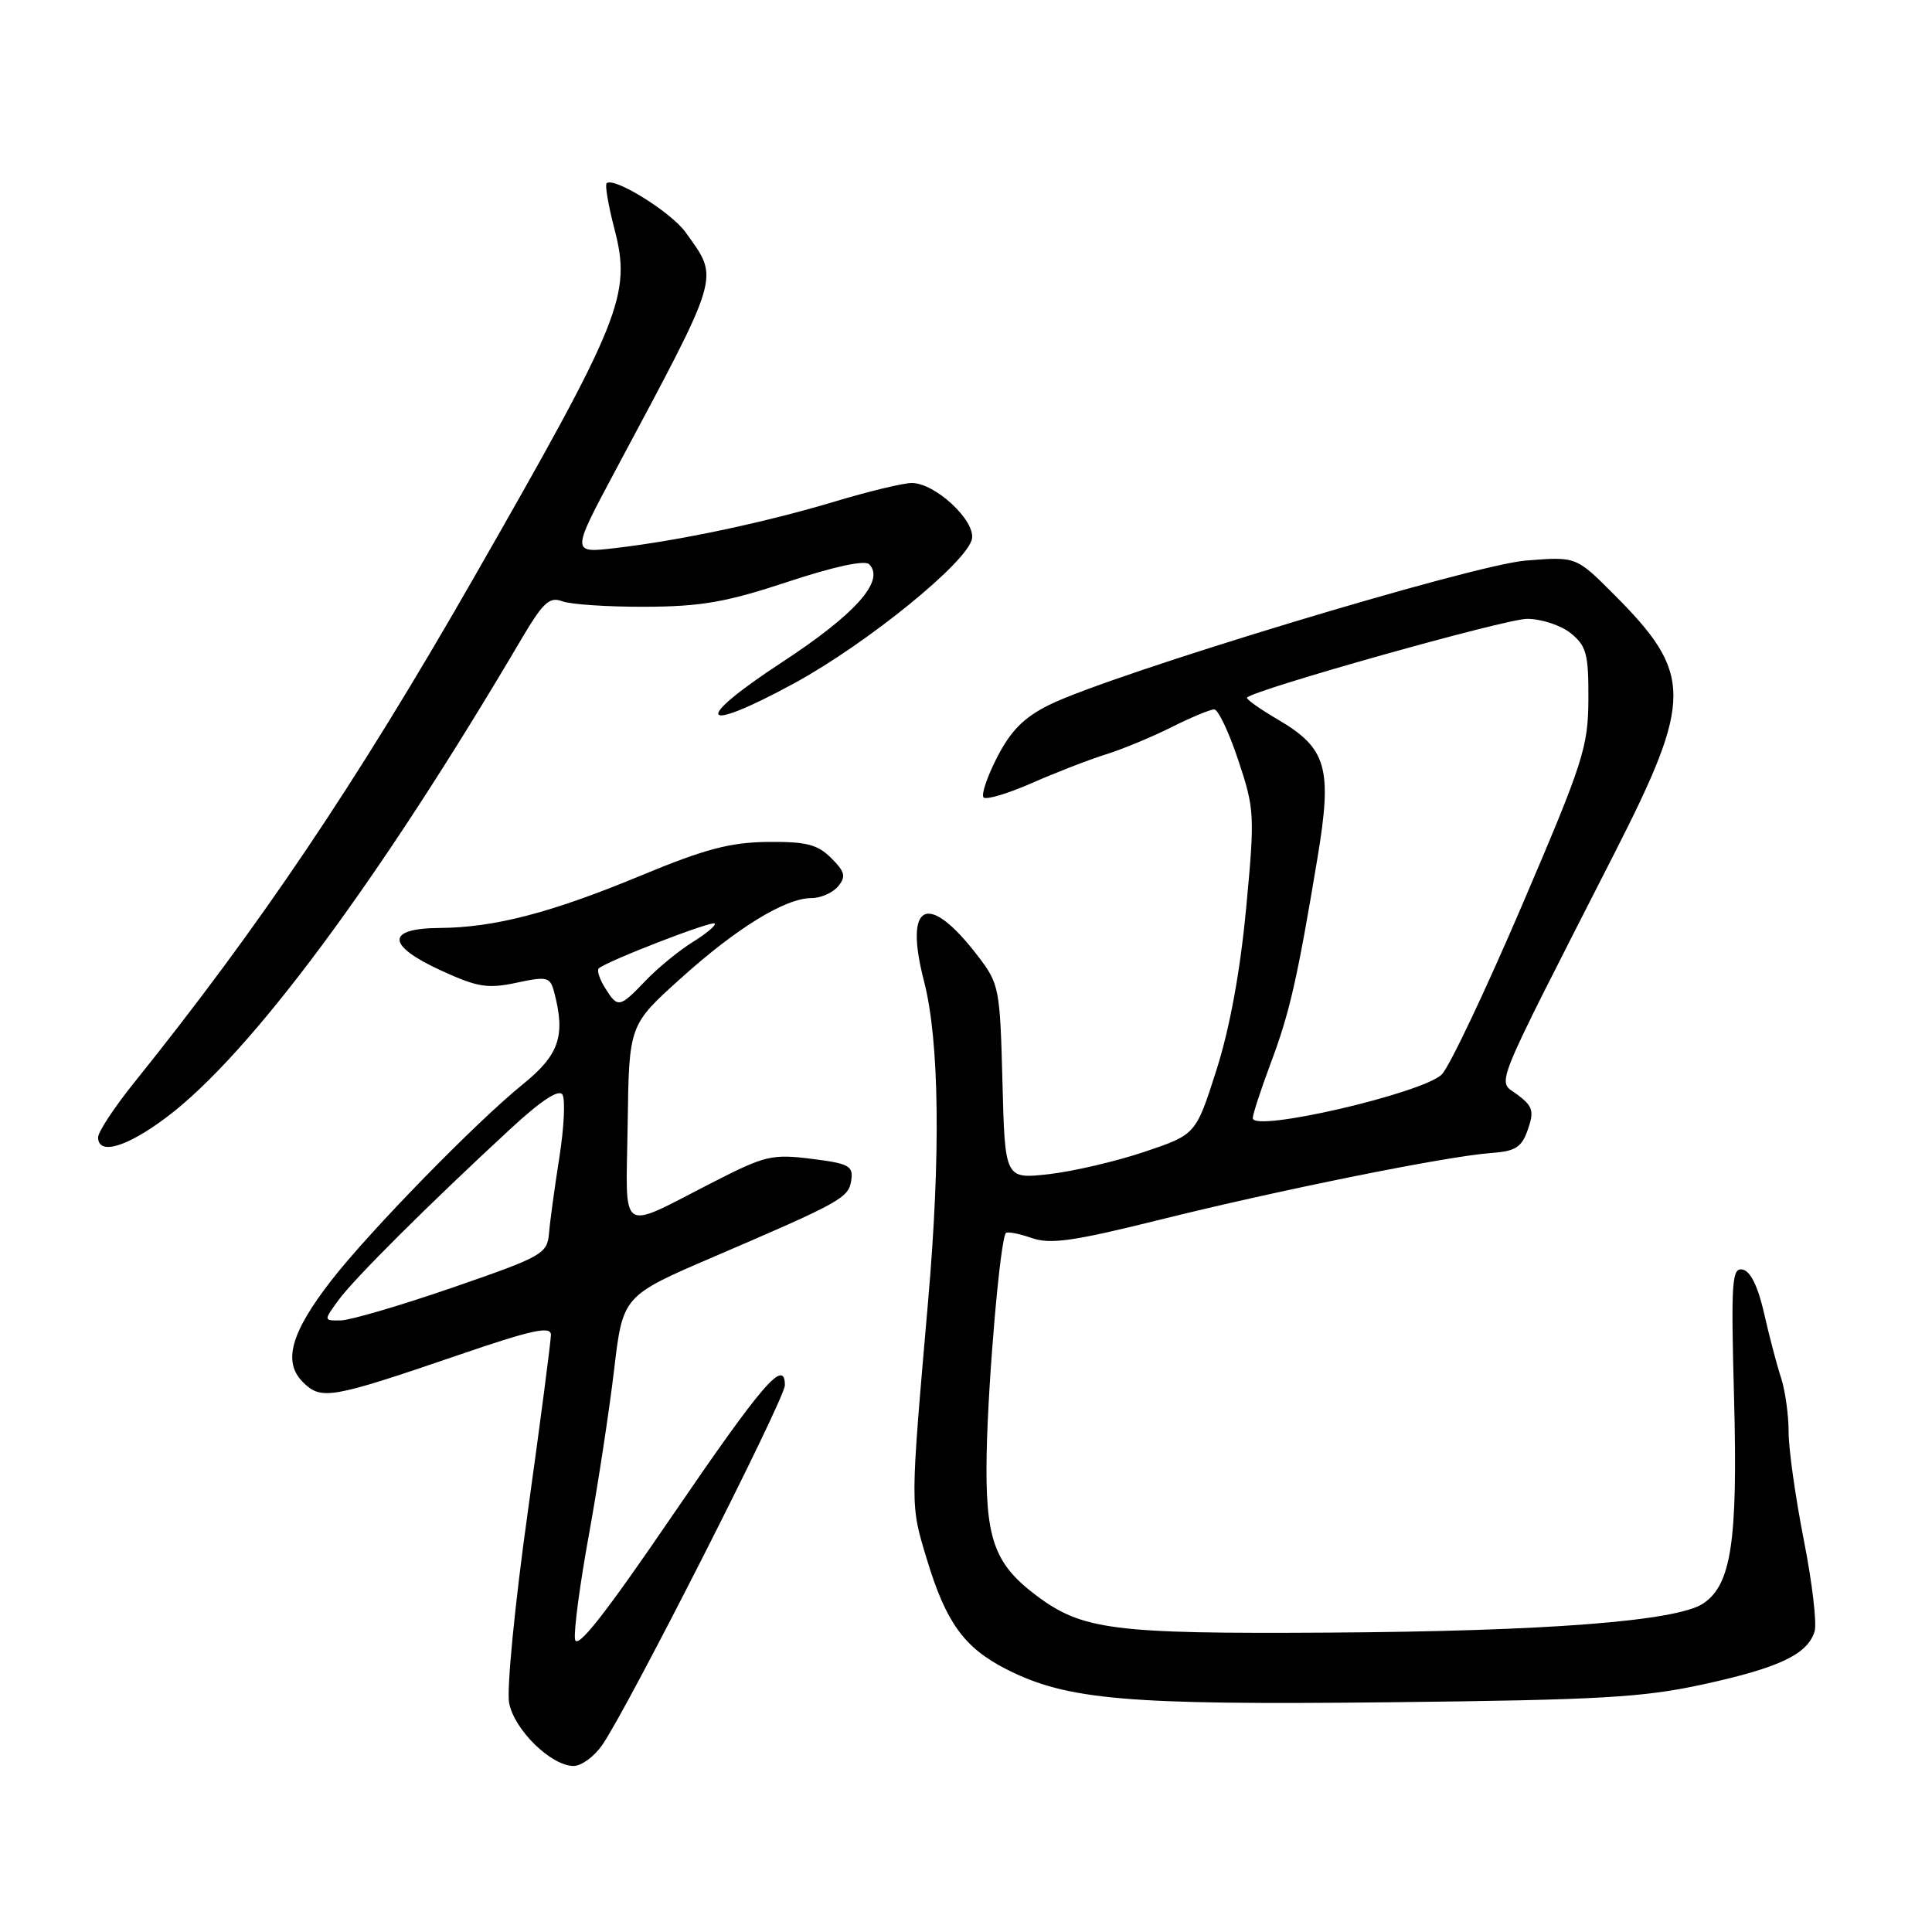 <?xml version="1.0" encoding="UTF-8" standalone="no"?>
<!DOCTYPE svg PUBLIC "-//W3C//DTD SVG 1.1//EN" "http://www.w3.org/Graphics/SVG/1.1/DTD/svg11.dtd" >
<svg xmlns="http://www.w3.org/2000/svg" xmlns:xlink="http://www.w3.org/1999/xlink" version="1.1" viewBox="0 0 256 256">
 <g >
 <path fill="currentColor"
d=" M 79.78 231.25 C 83.14 226.44 104.00 185.36 104.00 183.56 C 104.00 179.89 101.07 183.29 89.00 200.96 C 80.07 214.04 76.41 218.68 76.19 217.21 C 76.02 216.08 76.85 209.83 78.04 203.33 C 79.22 196.82 80.71 187.05 81.36 181.61 C 82.52 171.71 82.52 171.71 94.51 166.56 C 111.55 159.24 112.46 158.73 112.80 156.36 C 113.07 154.49 112.47 154.16 107.51 153.55 C 102.35 152.90 101.36 153.13 94.71 156.53 C 81.74 163.15 82.96 163.96 83.17 148.88 C 83.35 135.81 83.35 135.81 90.18 129.66 C 97.61 122.96 104.05 119.00 107.53 119.00 C 108.76 119.00 110.34 118.30 111.05 117.45 C 112.12 116.15 111.98 115.53 110.14 113.70 C 108.33 111.89 106.84 111.51 101.72 111.56 C 96.76 111.62 93.41 112.50 85.16 115.92 C 73.09 120.94 65.55 122.91 58.25 122.96 C 51.08 123.01 51.19 125.28 58.51 128.63 C 63.27 130.81 64.63 131.03 68.43 130.22 C 72.47 129.35 72.89 129.45 73.41 131.39 C 74.97 137.23 74.12 139.76 69.27 143.68 C 63.12 148.65 49.01 163.10 43.92 169.64 C 38.55 176.55 37.45 180.45 40.12 183.12 C 42.56 185.56 43.78 185.35 60.75 179.55 C 70.45 176.22 73.00 175.67 73.00 176.86 C 73.00 177.68 71.62 188.27 69.93 200.37 C 68.23 212.48 67.12 223.85 67.46 225.64 C 68.13 229.20 73.03 234.00 76.01 234.00 C 77.03 234.00 78.73 232.76 79.78 231.25 Z  M 225.85 223.15 C 235.78 220.97 239.48 219.21 240.44 216.19 C 240.77 215.16 240.13 209.71 239.02 204.09 C 237.91 198.46 237.00 192.01 237.00 189.75 C 237.00 187.49 236.55 184.26 236.00 182.57 C 235.44 180.88 234.43 177.03 233.75 174.01 C 232.94 170.46 231.94 168.41 230.90 168.22 C 229.48 167.95 229.36 169.76 229.77 185.21 C 230.28 204.24 229.41 210.03 225.65 212.49 C 222.10 214.82 204.88 216.15 176.00 216.33 C 147.43 216.51 143.38 215.99 137.25 211.36 C 131.67 207.14 130.52 203.80 130.74 192.50 C 130.94 182.57 132.55 164.12 133.29 163.38 C 133.50 163.16 135.03 163.46 136.70 164.04 C 139.17 164.91 142.22 164.47 153.61 161.64 C 169.46 157.69 191.60 153.23 197.48 152.79 C 200.83 152.55 201.62 152.05 202.45 149.67 C 203.30 147.23 203.11 146.59 201.07 145.05 C 198.38 143.02 197.35 145.59 213.93 113.05 C 224.36 92.57 224.35 89.26 213.81 78.72 C 208.84 73.74 208.84 73.74 202.17 74.28 C 195.05 74.85 147.26 89.33 139.03 93.40 C 135.69 95.05 133.94 96.81 132.13 100.33 C 130.80 102.92 129.99 105.32 130.33 105.67 C 130.68 106.01 133.56 105.15 136.73 103.76 C 139.90 102.36 144.30 100.66 146.50 99.97 C 148.70 99.29 152.62 97.66 155.22 96.36 C 157.81 95.06 160.36 94.00 160.89 94.00 C 161.41 94.00 162.85 97.03 164.08 100.74 C 166.24 107.22 166.28 107.98 165.12 120.35 C 164.33 128.72 162.96 136.21 161.19 141.77 C 158.46 150.33 158.46 150.33 151.66 152.62 C 147.92 153.88 142.23 155.21 139.01 155.58 C 133.16 156.24 133.16 156.24 132.83 143.37 C 132.51 130.94 132.40 130.37 129.59 126.70 C 122.96 118.03 119.72 119.54 122.44 130.03 C 124.47 137.88 124.67 153.09 122.97 172.50 C 120.59 199.90 120.59 199.29 122.84 206.70 C 125.36 215.01 127.77 218.33 133.31 221.16 C 141.35 225.26 149.22 225.94 184.00 225.56 C 212.19 225.25 217.74 224.93 225.85 223.15 Z  M 22.07 148.04 C 33.18 139.69 50.16 116.81 69.08 84.70 C 71.96 79.82 72.81 79.03 74.50 79.67 C 75.60 80.09 80.55 80.42 85.50 80.40 C 92.92 80.37 96.23 79.79 104.37 77.10 C 110.46 75.08 114.59 74.19 115.16 74.76 C 117.33 76.93 113.36 81.38 103.53 87.81 C 91.63 95.61 92.67 97.36 105.16 90.58 C 114.92 85.27 128.37 74.33 128.80 71.34 C 129.16 68.87 123.87 64.00 120.82 64.00 C 119.70 64.00 115.12 65.10 110.64 66.45 C 101.39 69.22 90.12 71.62 81.54 72.62 C 75.69 73.31 75.69 73.31 81.51 62.41 C 95.68 35.87 95.33 37.07 90.85 30.79 C 88.94 28.11 81.30 23.37 80.38 24.29 C 80.14 24.52 80.61 27.23 81.41 30.31 C 83.70 39.10 82.42 42.27 62.59 76.89 C 47.20 103.76 34.44 122.71 17.78 143.45 C 15.15 146.72 13.00 149.98 13.00 150.70 C 13.00 153.12 16.78 152.02 22.07 148.04 Z  M 44.87 172.25 C 46.93 169.43 56.76 159.63 67.65 149.57 C 71.71 145.82 74.05 144.28 74.53 145.04 C 74.92 145.68 74.74 149.42 74.12 153.35 C 73.50 157.28 72.88 161.80 72.75 163.39 C 72.51 166.15 71.92 166.48 60.00 170.60 C 53.12 172.97 46.46 174.93 45.18 174.96 C 42.86 175.00 42.86 175.00 44.87 172.25 Z  M 80.17 130.90 C 79.45 129.75 79.07 128.59 79.33 128.33 C 80.24 127.42 94.30 121.97 94.70 122.37 C 94.92 122.59 93.62 123.69 91.80 124.82 C 89.99 125.94 87.18 128.24 85.56 129.93 C 82.08 133.57 81.86 133.61 80.17 130.90 Z  M 166.00 148.16 C 166.00 147.65 167.07 144.37 168.38 140.87 C 170.89 134.18 171.90 129.76 174.57 113.70 C 176.56 101.75 175.82 99.15 169.32 95.34 C 166.89 93.92 165.06 92.61 165.24 92.43 C 166.34 91.33 199.52 82.00 202.34 82.00 C 204.24 82.00 206.84 82.86 208.14 83.91 C 210.21 85.59 210.50 86.67 210.47 92.66 C 210.44 99.00 209.80 100.99 201.66 120.00 C 196.83 131.28 192.06 141.33 191.06 142.35 C 188.62 144.84 166.00 150.09 166.00 148.16 Z "/>
</g>
</svg>